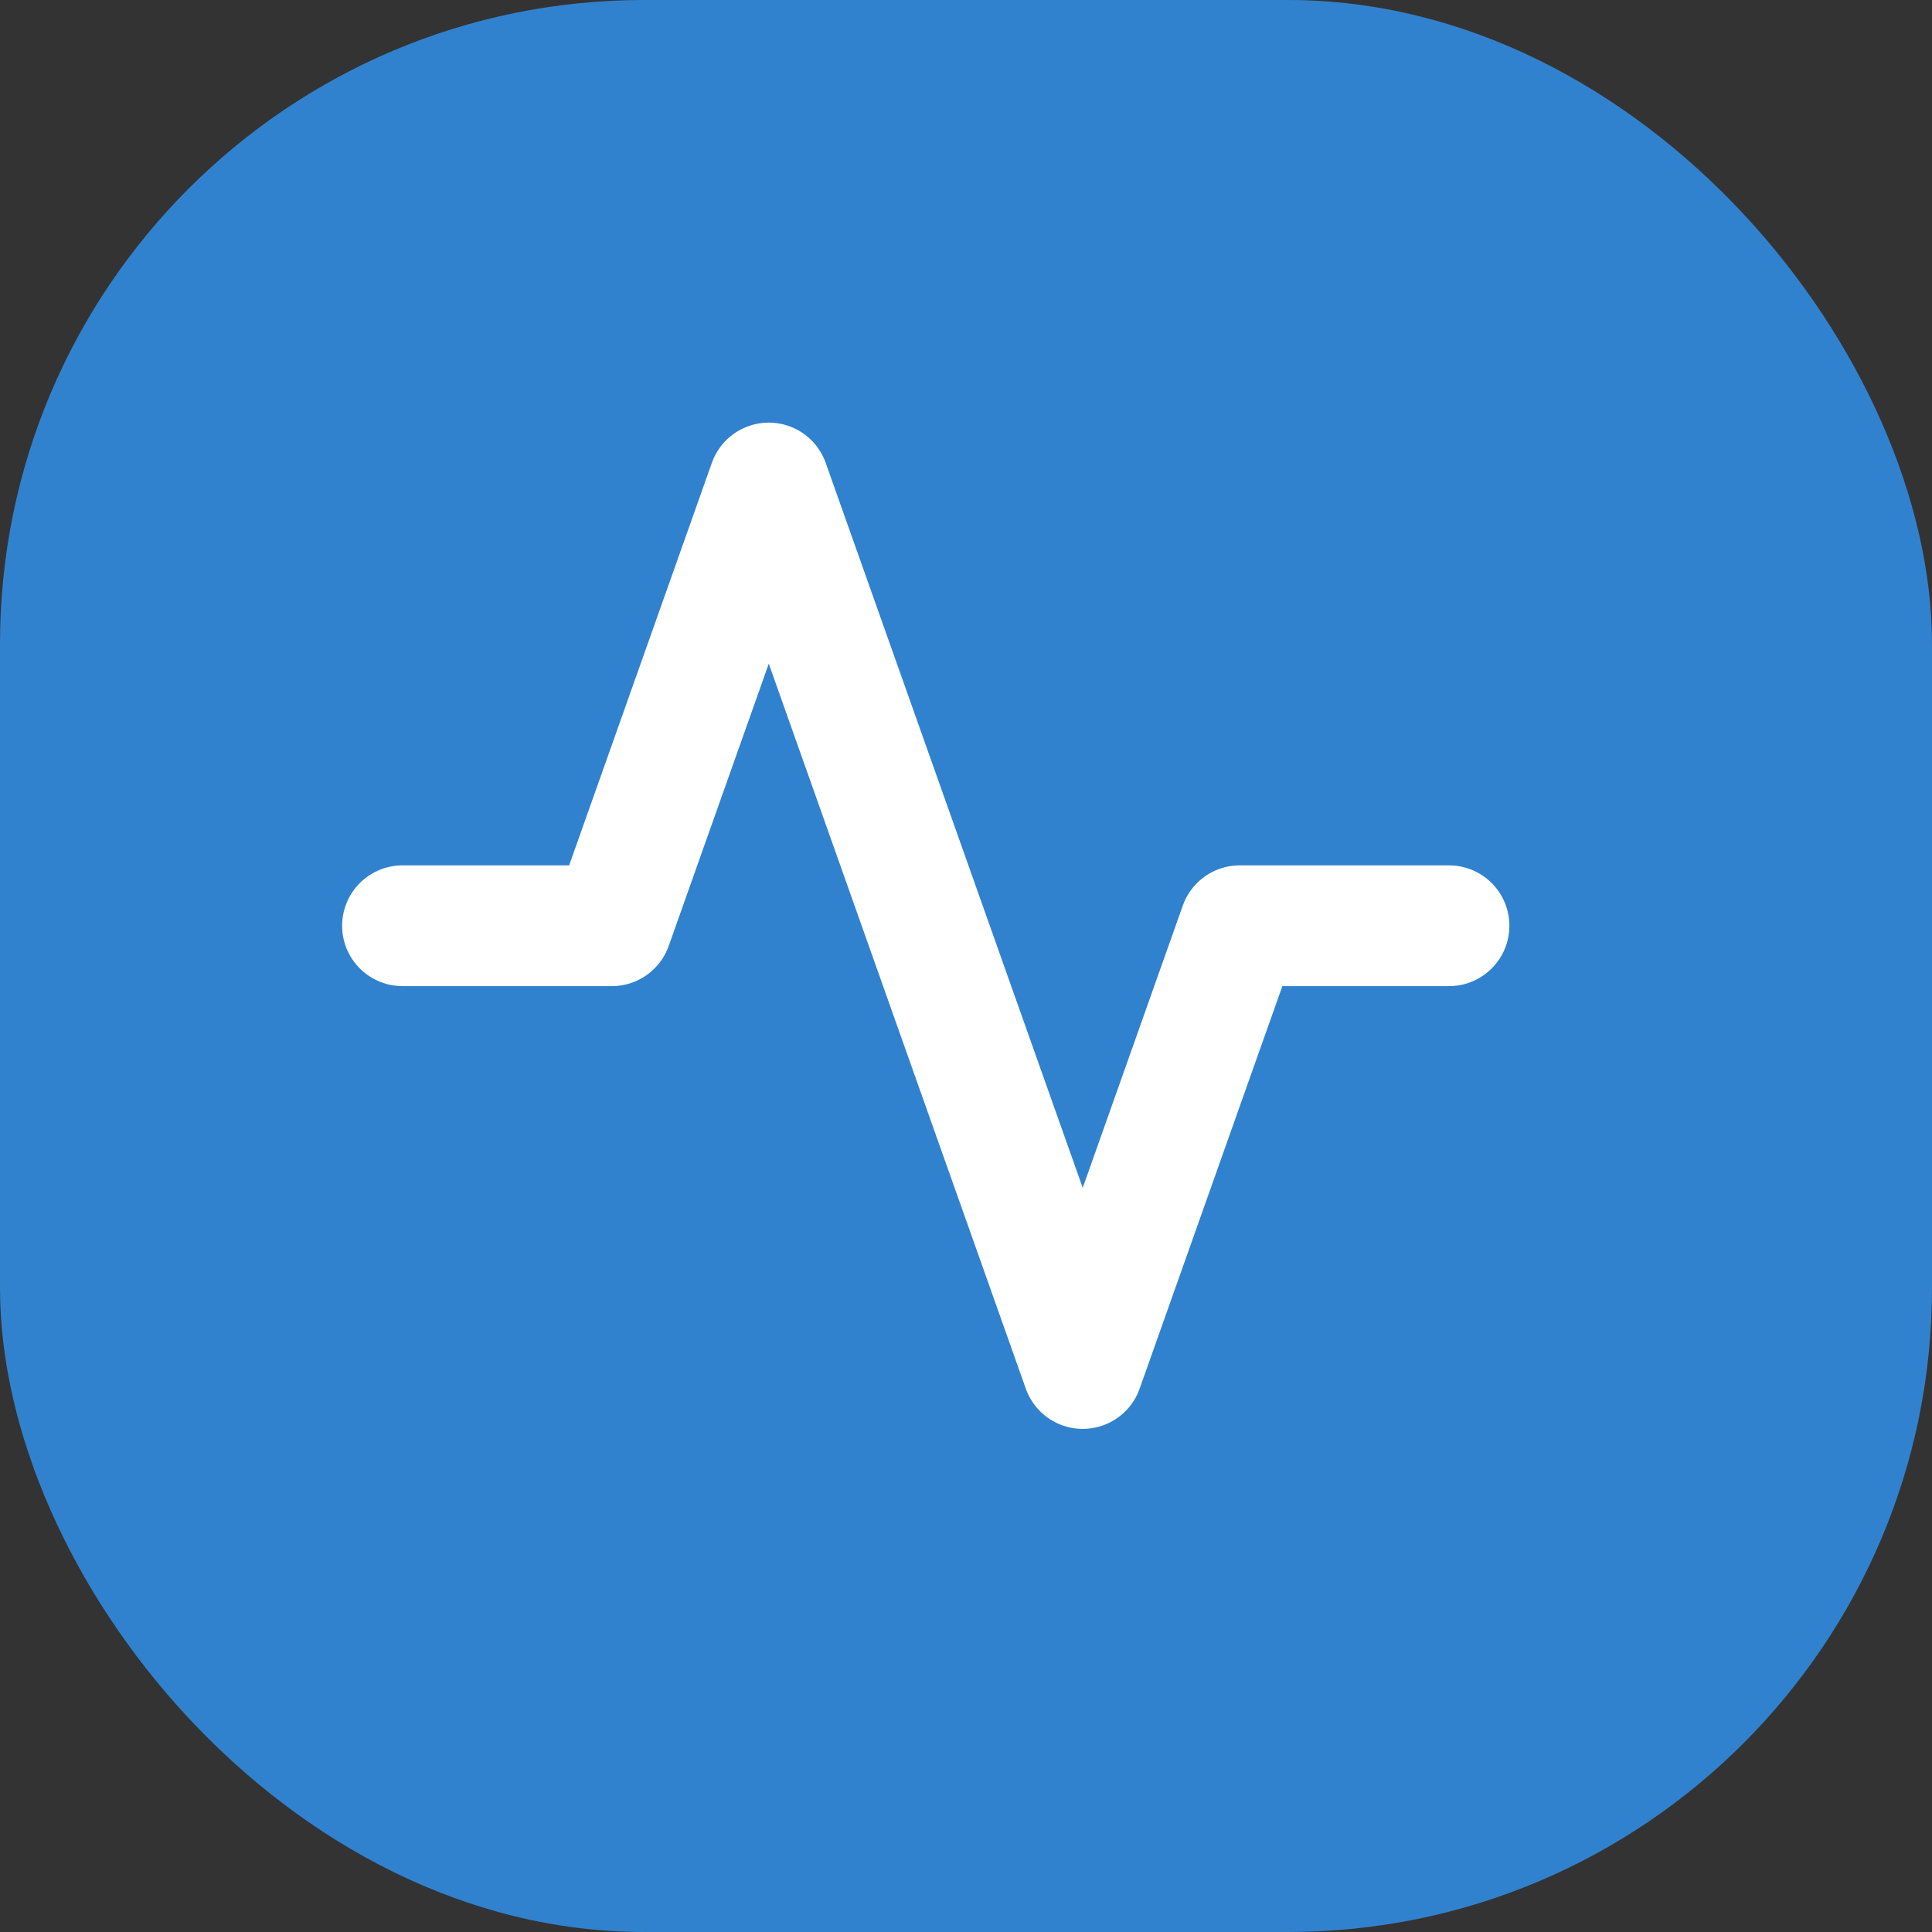 <svg width="24" height="24" viewBox="0 0 24 24" fill="none" xmlns="http://www.w3.org/2000/svg">
<rect x="0" y="0" width="24" height="24" fill="#333333" stroke="none"/>
<rect width="24" height="24" rx="8" fill="#3182CE"/>
<path d="M18 11.5H15.4L13.45 17L9.55 6L7.6 11.5H5" stroke="white" stroke-width="1.5" stroke-linecap="round" stroke-linejoin="round"/>
</svg>
